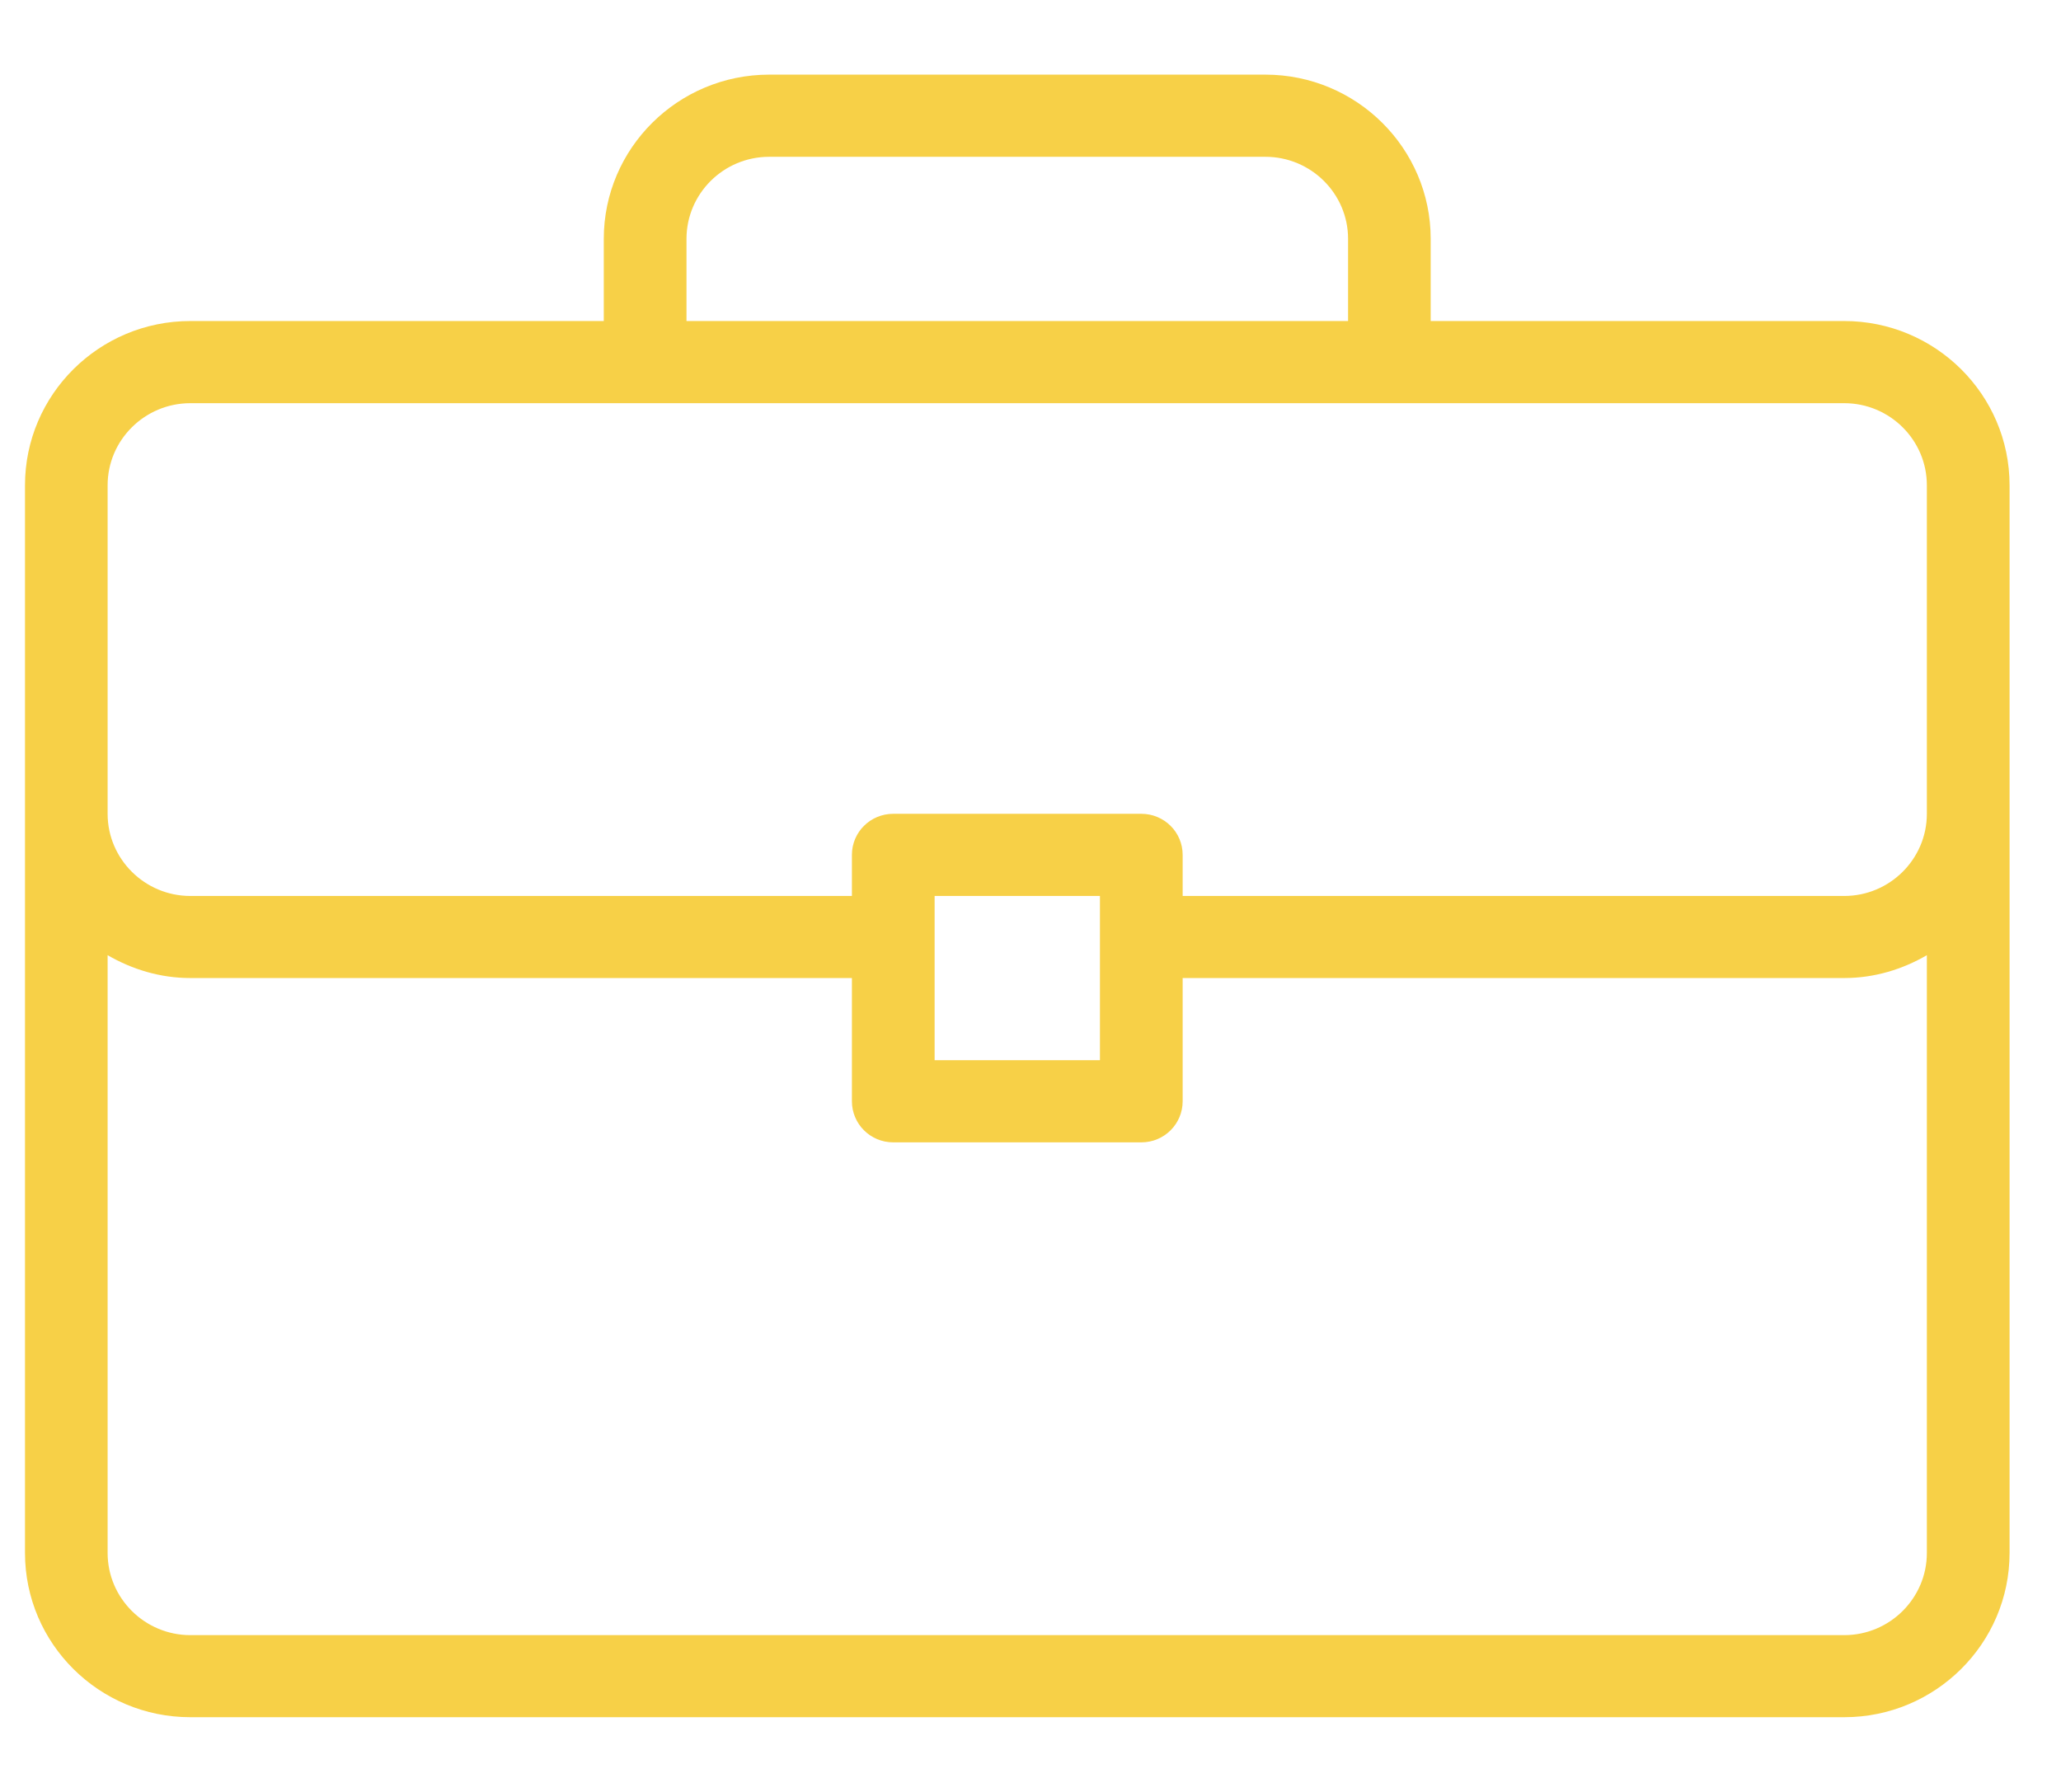 <svg width="23" height="20" viewBox="0 0 23 20" fill="none" xmlns="http://www.w3.org/2000/svg">
    <path
        d="M20.58 3.583H15.966V2.666C15.966 1.655 15.139 0.833 14.121 0.833H8.584C7.566 0.833 6.738 1.655 6.738 2.666V3.583H2.124C1.106 3.583 0.279 4.405 0.279 5.416V17.333C0.279 18.344 1.106 19.166 2.124 19.166H20.581C21.598 19.166 22.426 18.344 22.426 17.333V5.416C22.426 4.405 21.598 3.583 20.58 3.583ZM7.661 2.666C7.661 2.161 8.075 1.75 8.584 1.75H14.121C14.63 1.75 15.044 2.161 15.044 2.666V3.583H7.661V2.666ZM21.503 17.333C21.503 17.838 21.089 18.25 20.581 18.25H2.124C1.616 18.25 1.201 17.838 1.201 17.333V10.661C1.474 10.819 1.787 10.916 2.124 10.916H9.507V12.291C9.507 12.545 9.713 12.75 9.968 12.75H12.737C12.992 12.75 13.198 12.545 13.198 12.291V10.916H20.581C20.918 10.916 21.231 10.819 21.503 10.661V17.333H21.503ZM10.43 11.833V10H12.275V11.833H10.43ZM21.503 9.083C21.503 9.588 21.089 10 20.581 10H13.198V9.541C13.198 9.288 12.992 9.083 12.737 9.083H9.968C9.713 9.083 9.507 9.288 9.507 9.541V10H2.124C1.616 10 1.201 9.588 1.201 9.083V5.416C1.201 4.911 1.616 4.5 2.124 4.5H20.581C21.089 4.5 21.503 4.911 21.503 5.416V9.083Z"
        fill="#F7D047" />
</svg>